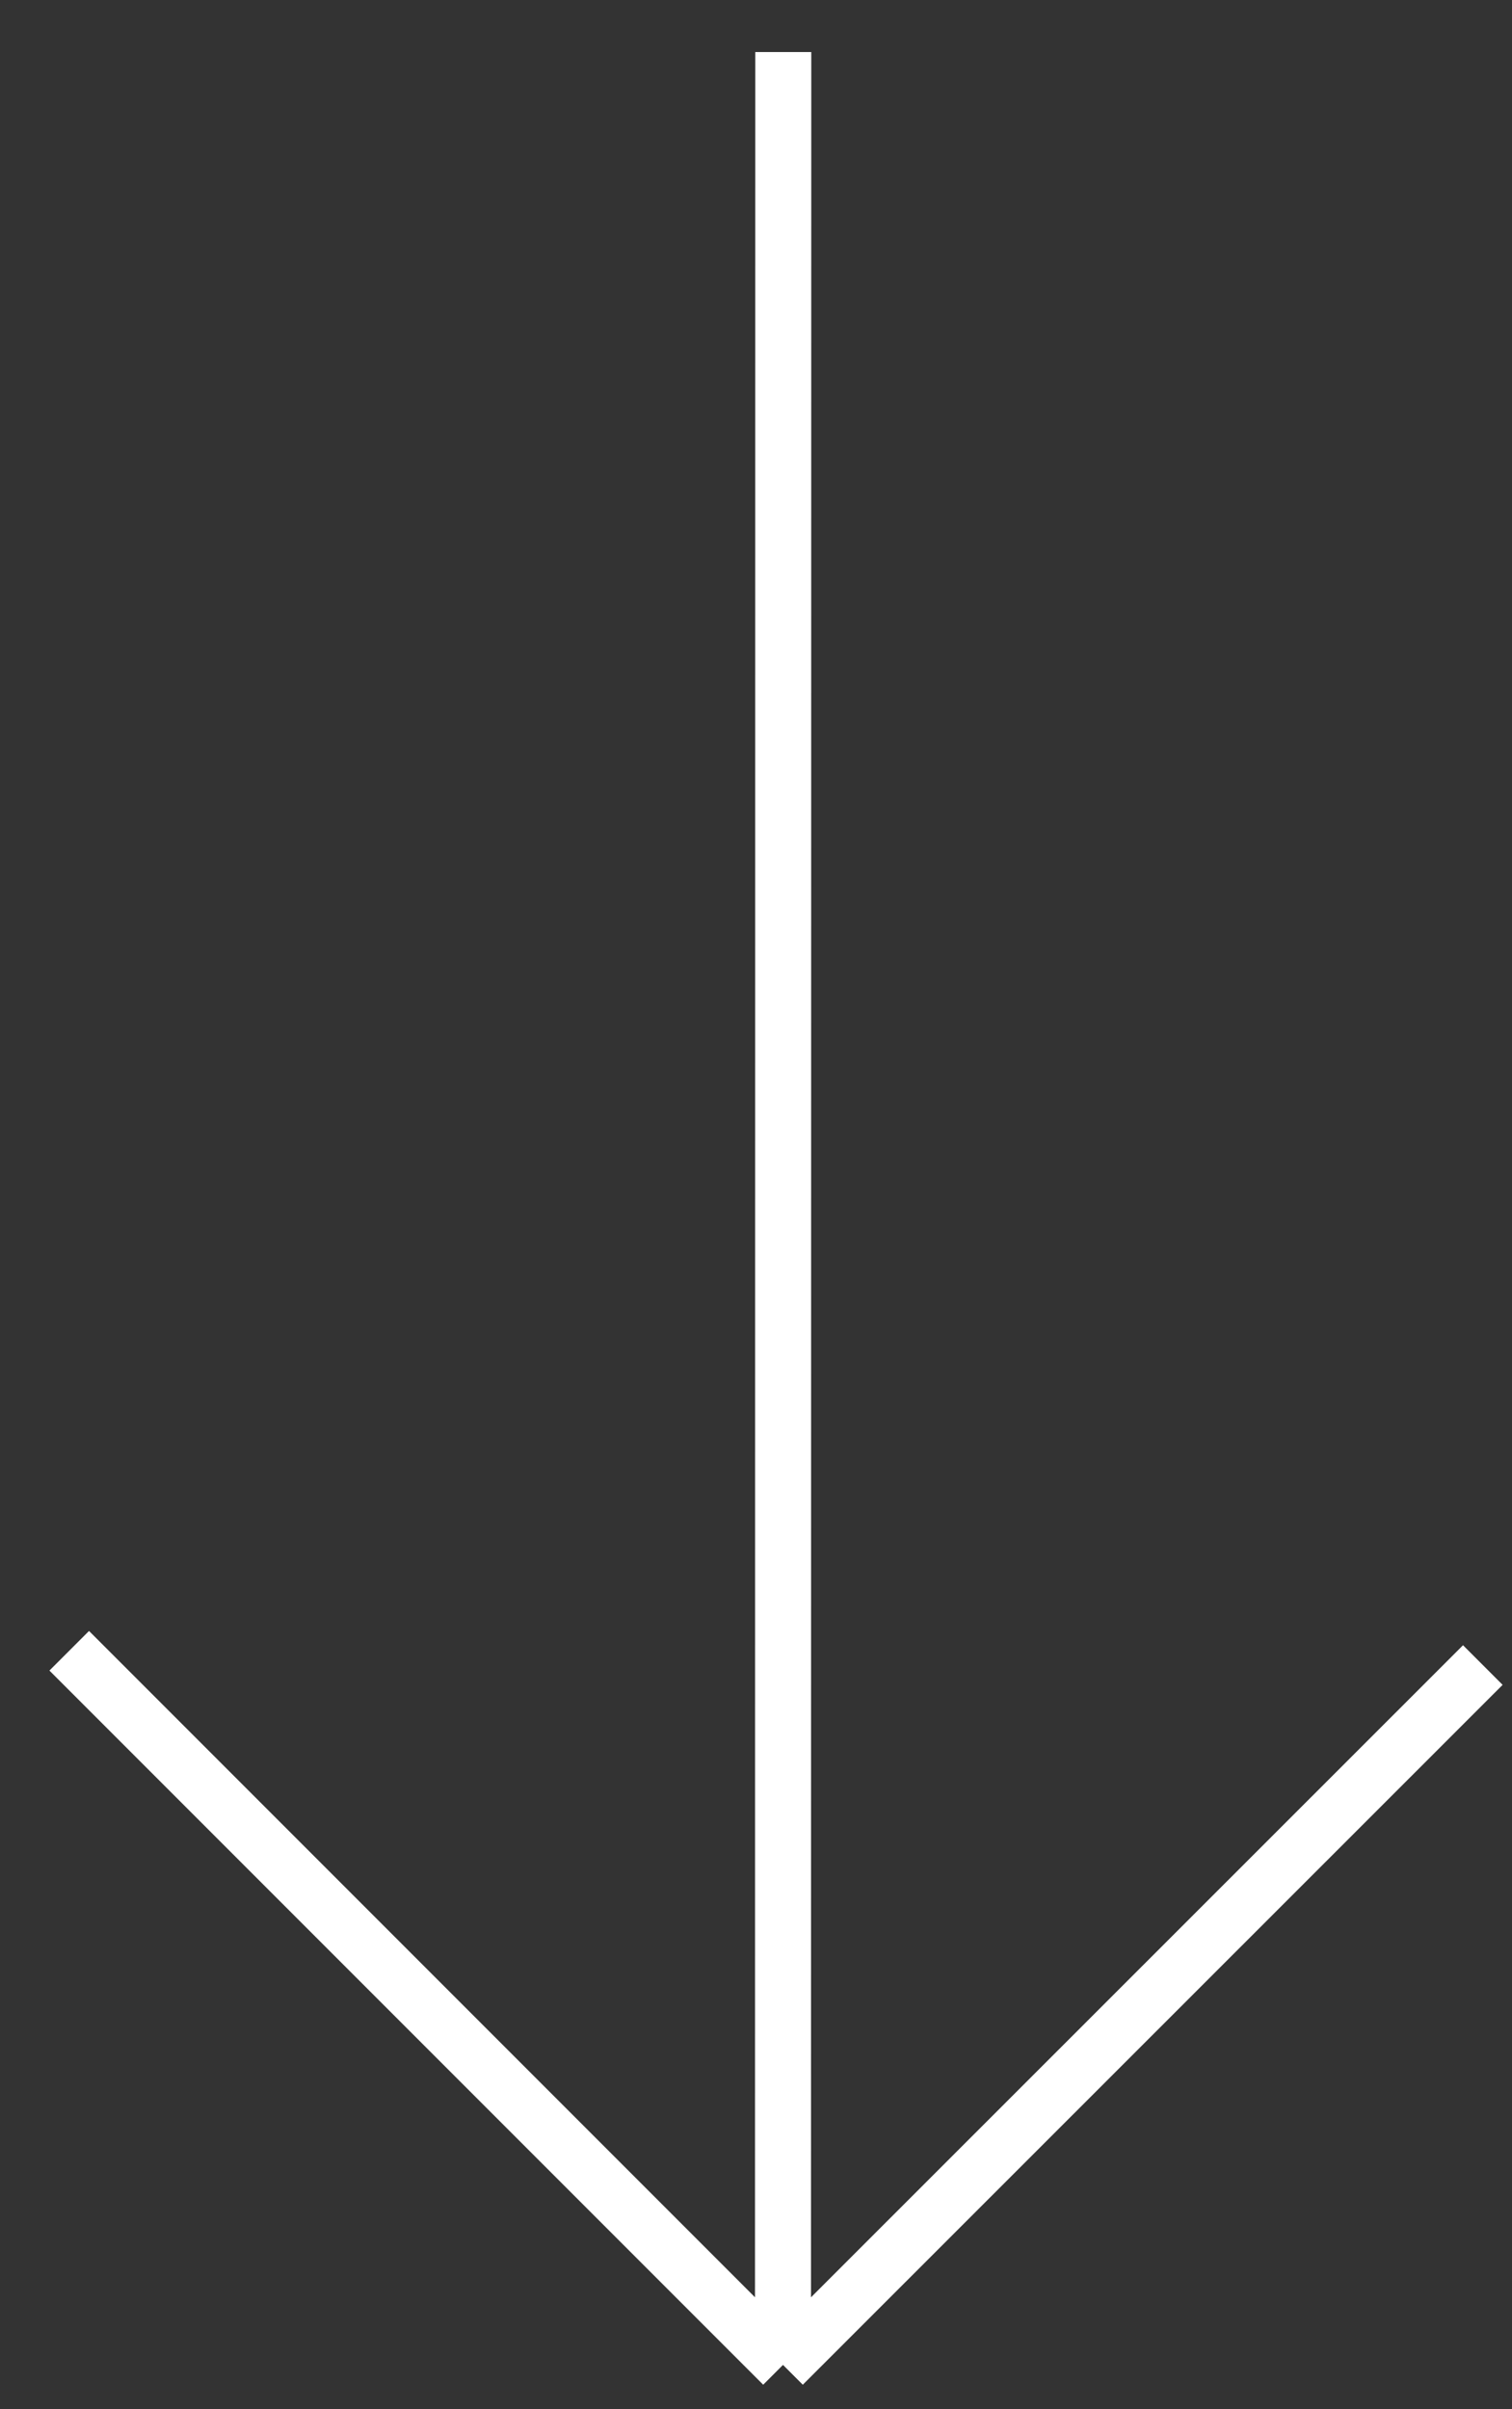 <svg width="27" height="43" fill="none" xmlns="http://www.w3.org/2000/svg"><rect width="100%" height="100%" fill="#333333" stroke="none"/><path d="M13.982 42.208L1.236 29.462m12.746 12.746l12.497-12.491m-12.497 12.49L13.987.929" stroke="#fff"/></svg>